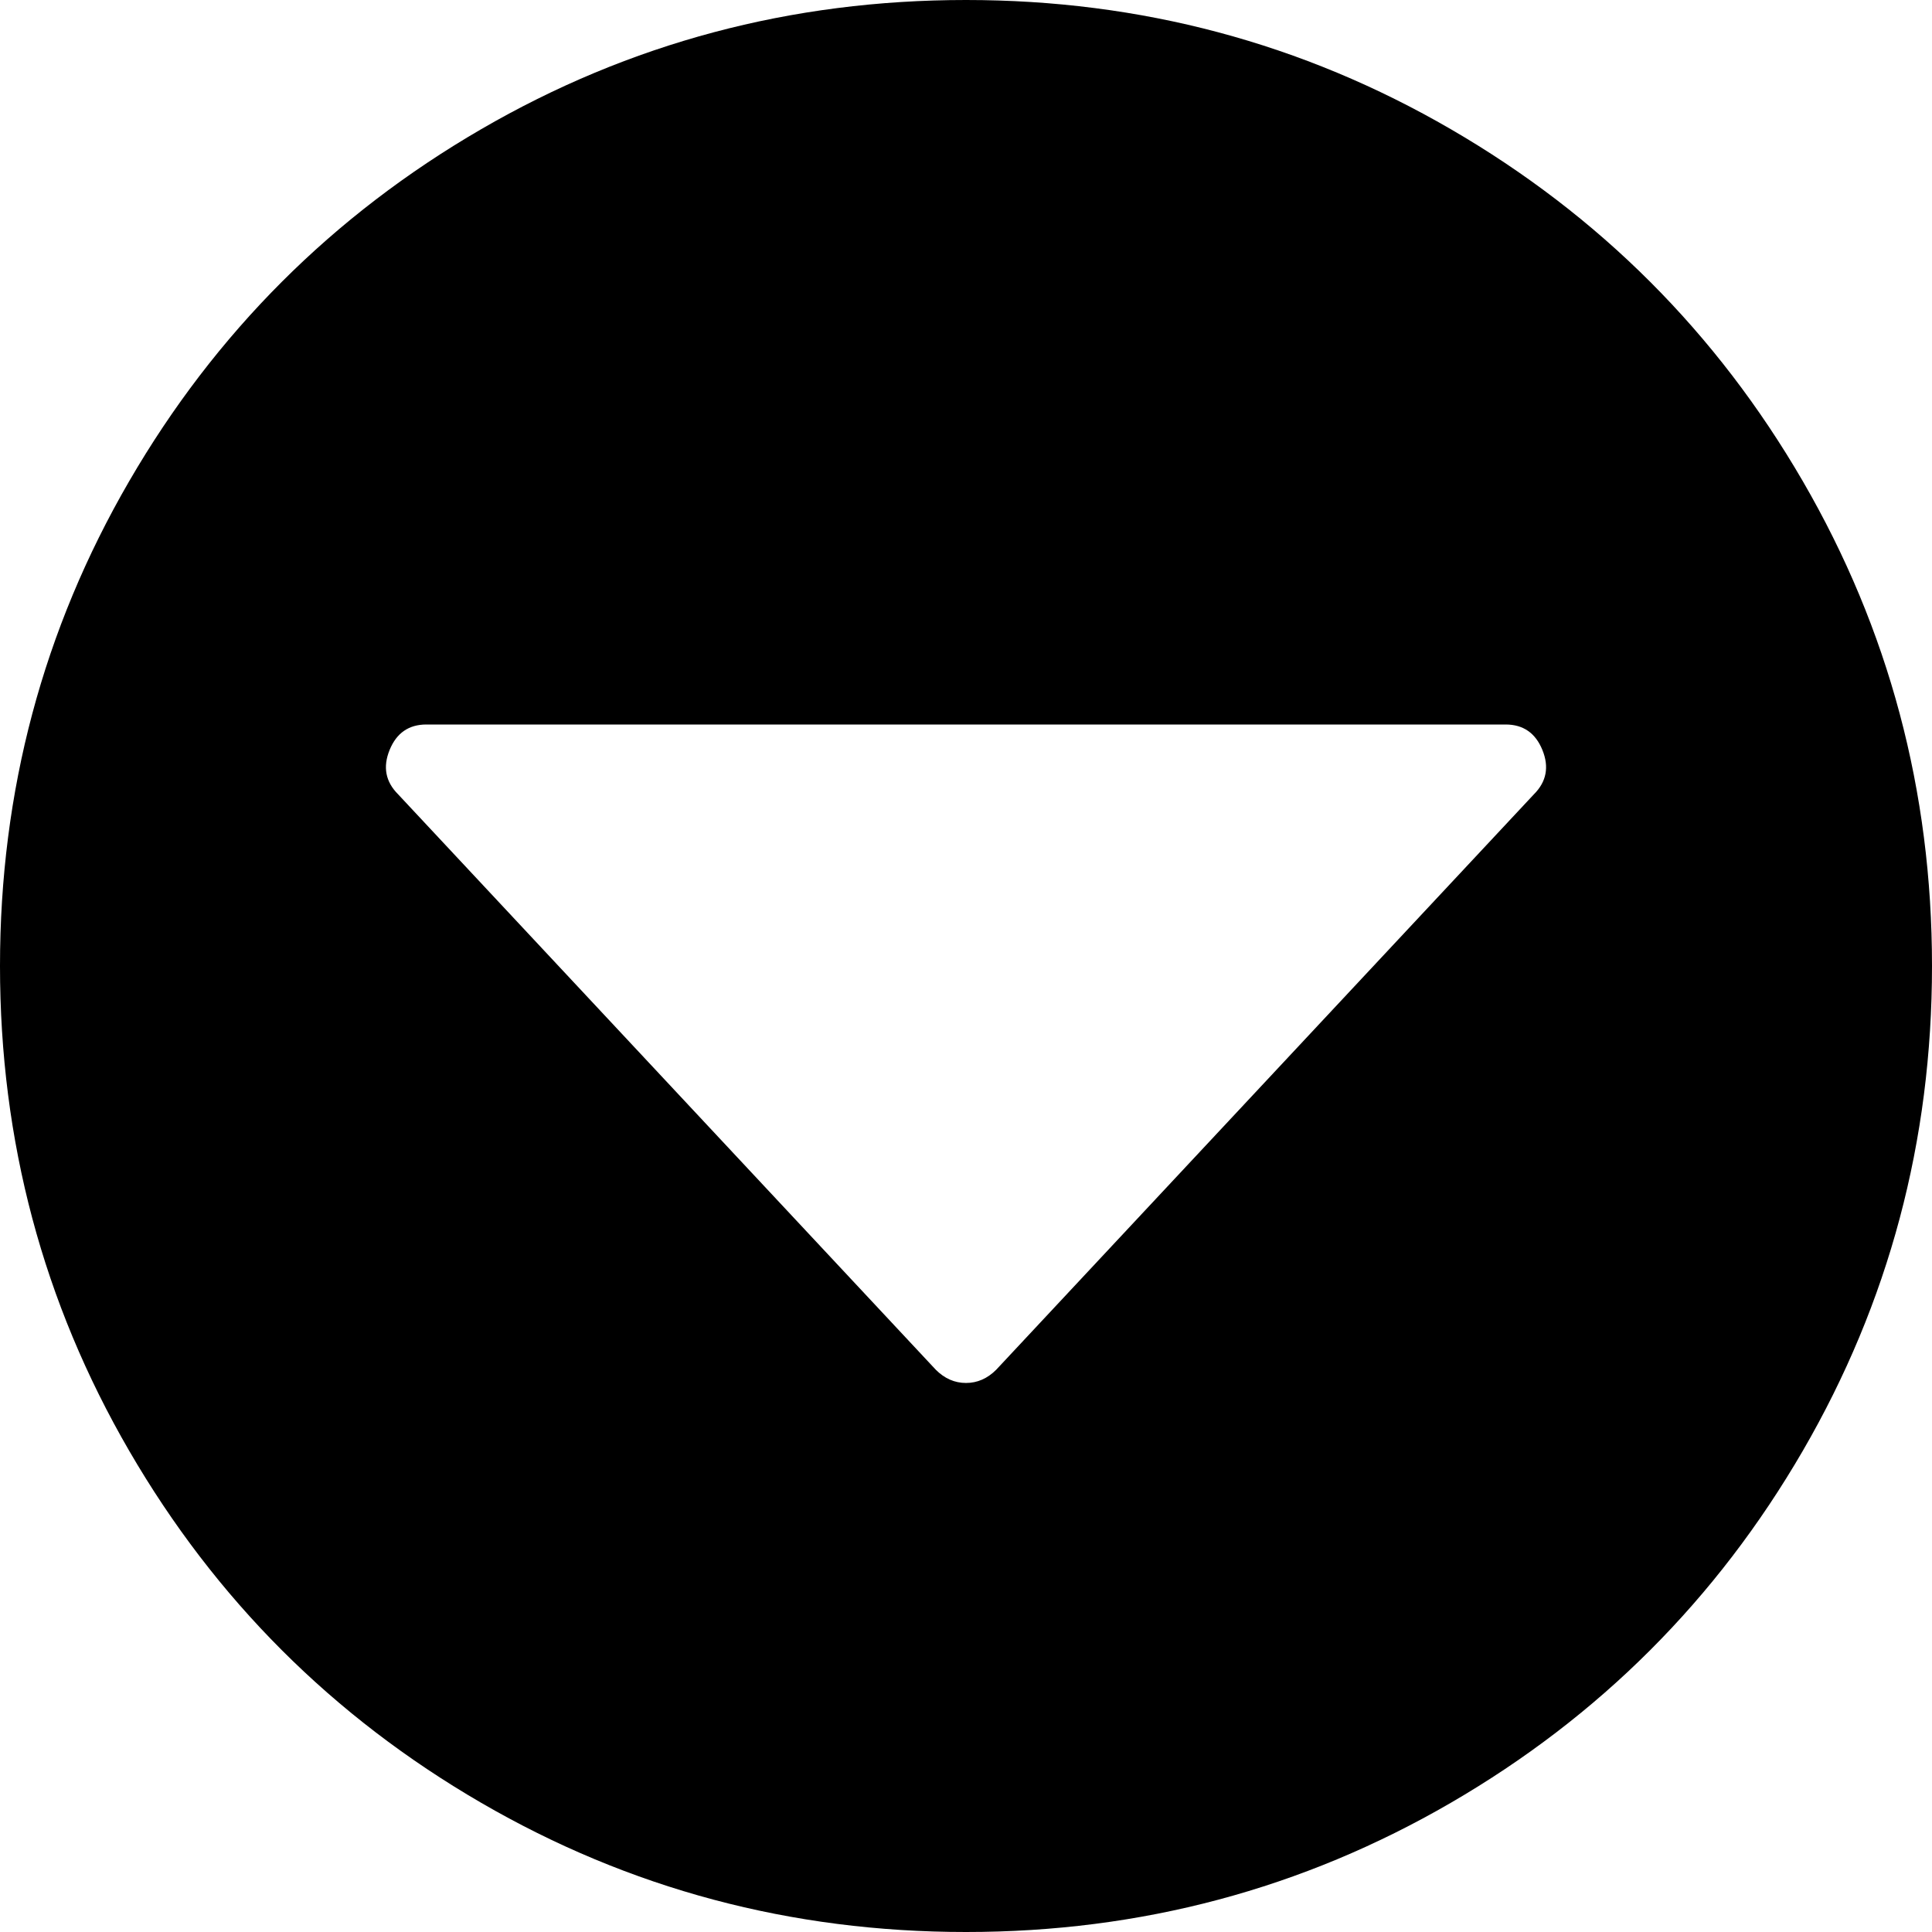 <svg xmlns="http://www.w3.org/2000/svg" viewBox="0 0 1024 1024"><path d="M512 0Q373 0 255 68.5T68.5 255 0 512t68.5 257T255 955.5t257 68.5 257-68.5T955.5 769t68.5-257-68.5-257T769 68.5 512 0zm301 421L528 726q-7 7-16 7t-16-7L211 421q-10-10-4.5-23.5T226 384h572q14 0 19.5 13.5T813 421z"/></svg>